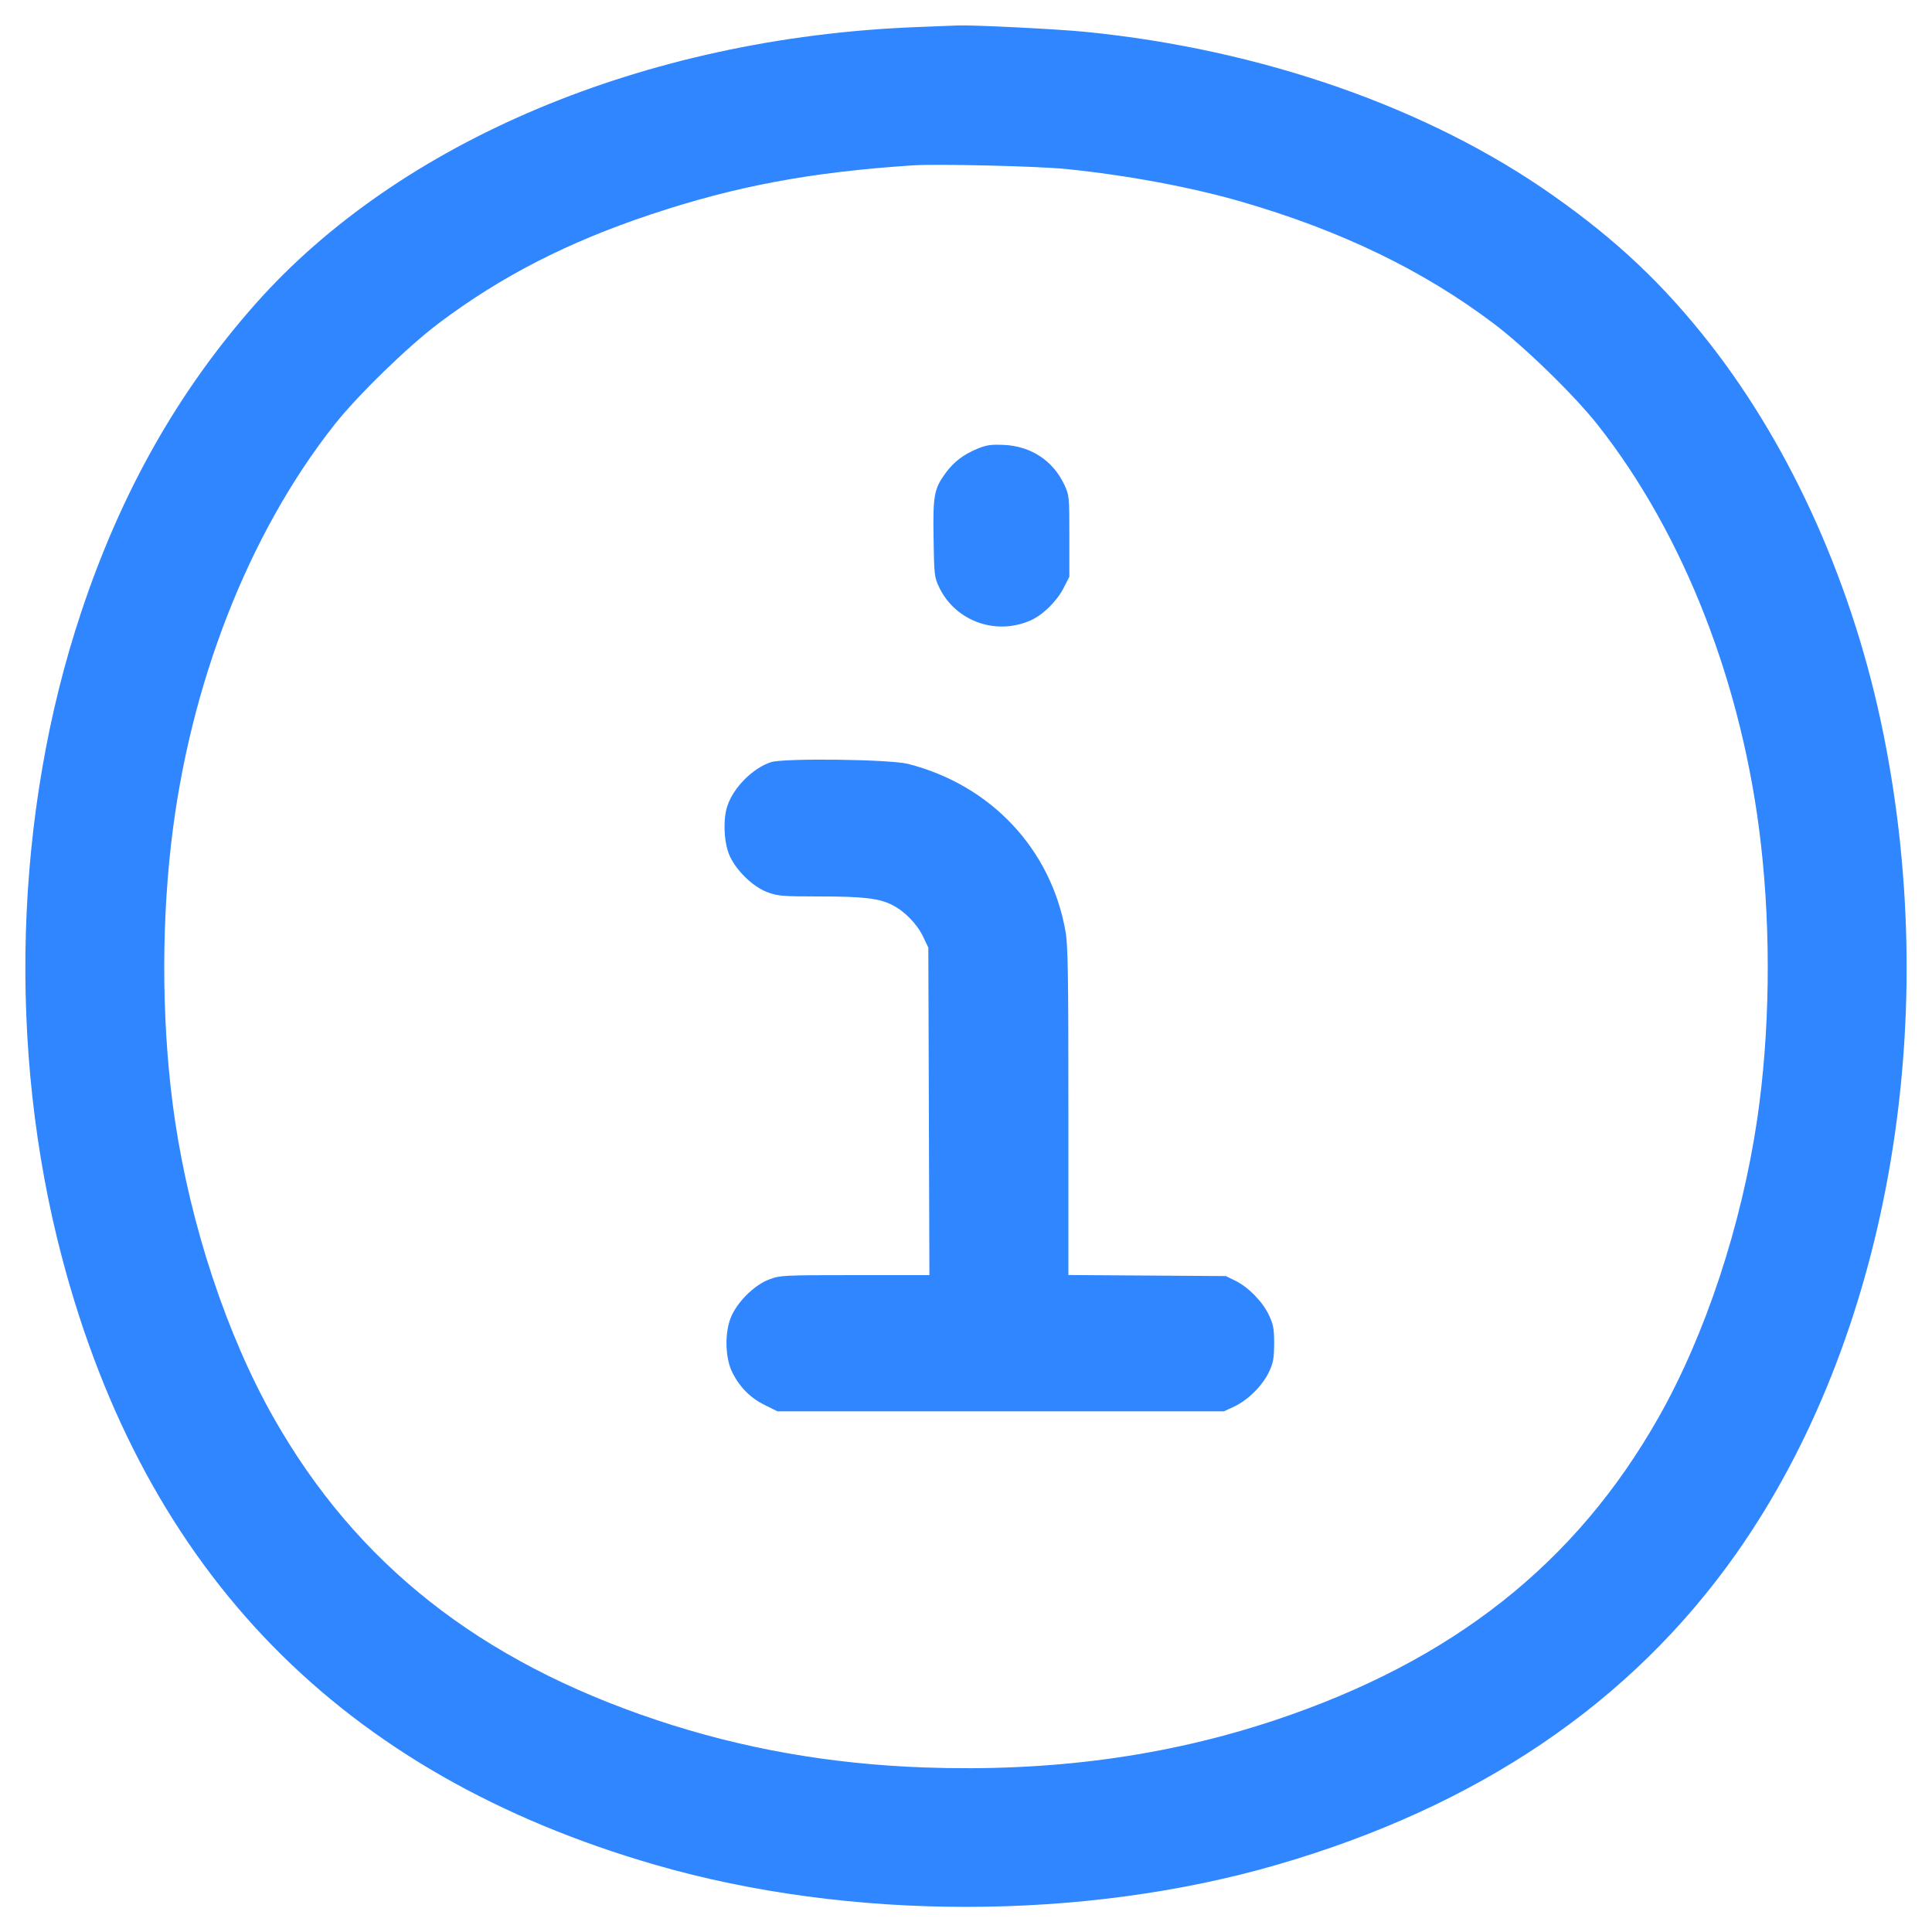 <svg width="18" height="18" viewBox="0 0 18 18" fill="none" xmlns="http://www.w3.org/2000/svg">
<g clip-path="url(#clip0_42_1172)">
<path fill-rule="evenodd" clip-rule="evenodd" d="M8.523 0.253C6.009 0.354 3.722 1.315 2.377 2.835C1.659 3.647 1.13 4.582 0.757 5.702C0.132 7.574 0.066 9.777 0.578 11.718C1.354 14.659 3.184 16.53 6.111 17.376C7.912 17.896 10.088 17.896 11.889 17.376C13.769 16.832 15.196 15.866 16.178 14.472C17.577 12.484 18.099 9.575 17.548 6.84C17.273 5.474 16.702 4.191 15.932 3.204C15.502 2.654 15.066 2.241 14.472 1.823C13.313 1.005 11.758 0.461 10.116 0.297C9.858 0.271 9.073 0.232 8.928 0.237C8.893 0.239 8.711 0.246 8.523 0.253ZM8.514 1.54C7.554 1.603 6.859 1.733 6.066 1.997C5.289 2.256 4.667 2.575 4.087 3.012C3.8 3.228 3.333 3.682 3.115 3.958C2.312 4.976 1.763 6.385 1.594 7.863C1.498 8.704 1.511 9.629 1.629 10.431C1.775 11.417 2.112 12.435 2.546 13.203C3.318 14.568 4.469 15.476 6.123 16.027C6.916 16.291 7.73 16.435 8.609 16.467C9.792 16.509 10.861 16.365 11.877 16.027C13.531 15.476 14.682 14.568 15.454 13.203C15.889 12.435 16.225 11.417 16.371 10.431C16.489 9.628 16.502 8.705 16.406 7.863C16.238 6.384 15.689 4.976 14.885 3.958C14.667 3.682 14.201 3.228 13.913 3.012C13.256 2.517 12.494 2.149 11.572 1.881C11.105 1.745 10.5 1.632 9.936 1.575C9.675 1.548 8.742 1.526 8.514 1.54ZM9.103 4.182C8.971 4.238 8.888 4.302 8.81 4.407C8.703 4.554 8.691 4.615 8.698 5.016C8.703 5.358 8.705 5.377 8.75 5.472C8.901 5.787 9.278 5.924 9.602 5.78C9.716 5.73 9.848 5.6 9.91 5.477L9.963 5.373V4.995C9.963 4.623 9.962 4.615 9.915 4.514C9.81 4.291 9.604 4.156 9.351 4.145C9.23 4.14 9.191 4.146 9.103 4.182ZM7.182 7.101C7.014 7.157 6.837 7.333 6.778 7.505C6.737 7.623 6.742 7.825 6.789 7.951C6.843 8.095 7.007 8.259 7.151 8.313C7.246 8.348 7.29 8.352 7.628 8.352C8.044 8.352 8.19 8.369 8.314 8.432C8.43 8.491 8.546 8.611 8.602 8.73L8.649 8.829L8.654 10.354L8.659 11.88H7.966C7.3 11.88 7.269 11.882 7.169 11.919C7.024 11.973 6.861 12.137 6.805 12.285C6.75 12.432 6.758 12.657 6.823 12.787C6.892 12.925 6.991 13.024 7.124 13.09L7.244 13.149H9.324H11.403L11.502 13.103C11.629 13.043 11.765 12.906 11.824 12.78C11.863 12.697 11.87 12.654 11.871 12.519C11.871 12.38 11.864 12.342 11.823 12.254C11.764 12.128 11.632 11.993 11.511 11.933L11.421 11.889L10.688 11.884L9.954 11.879L9.954 10.354C9.954 9.083 9.95 8.804 9.927 8.677C9.792 7.91 9.232 7.314 8.46 7.117C8.292 7.074 7.302 7.062 7.182 7.101Z" fill="#3086FF"/>
</g>
<defs>
<clipPath id="clip0_42_1172">
<rect width="18" height="18" fill="white"/>
</clipPath>
</defs>
</svg>
